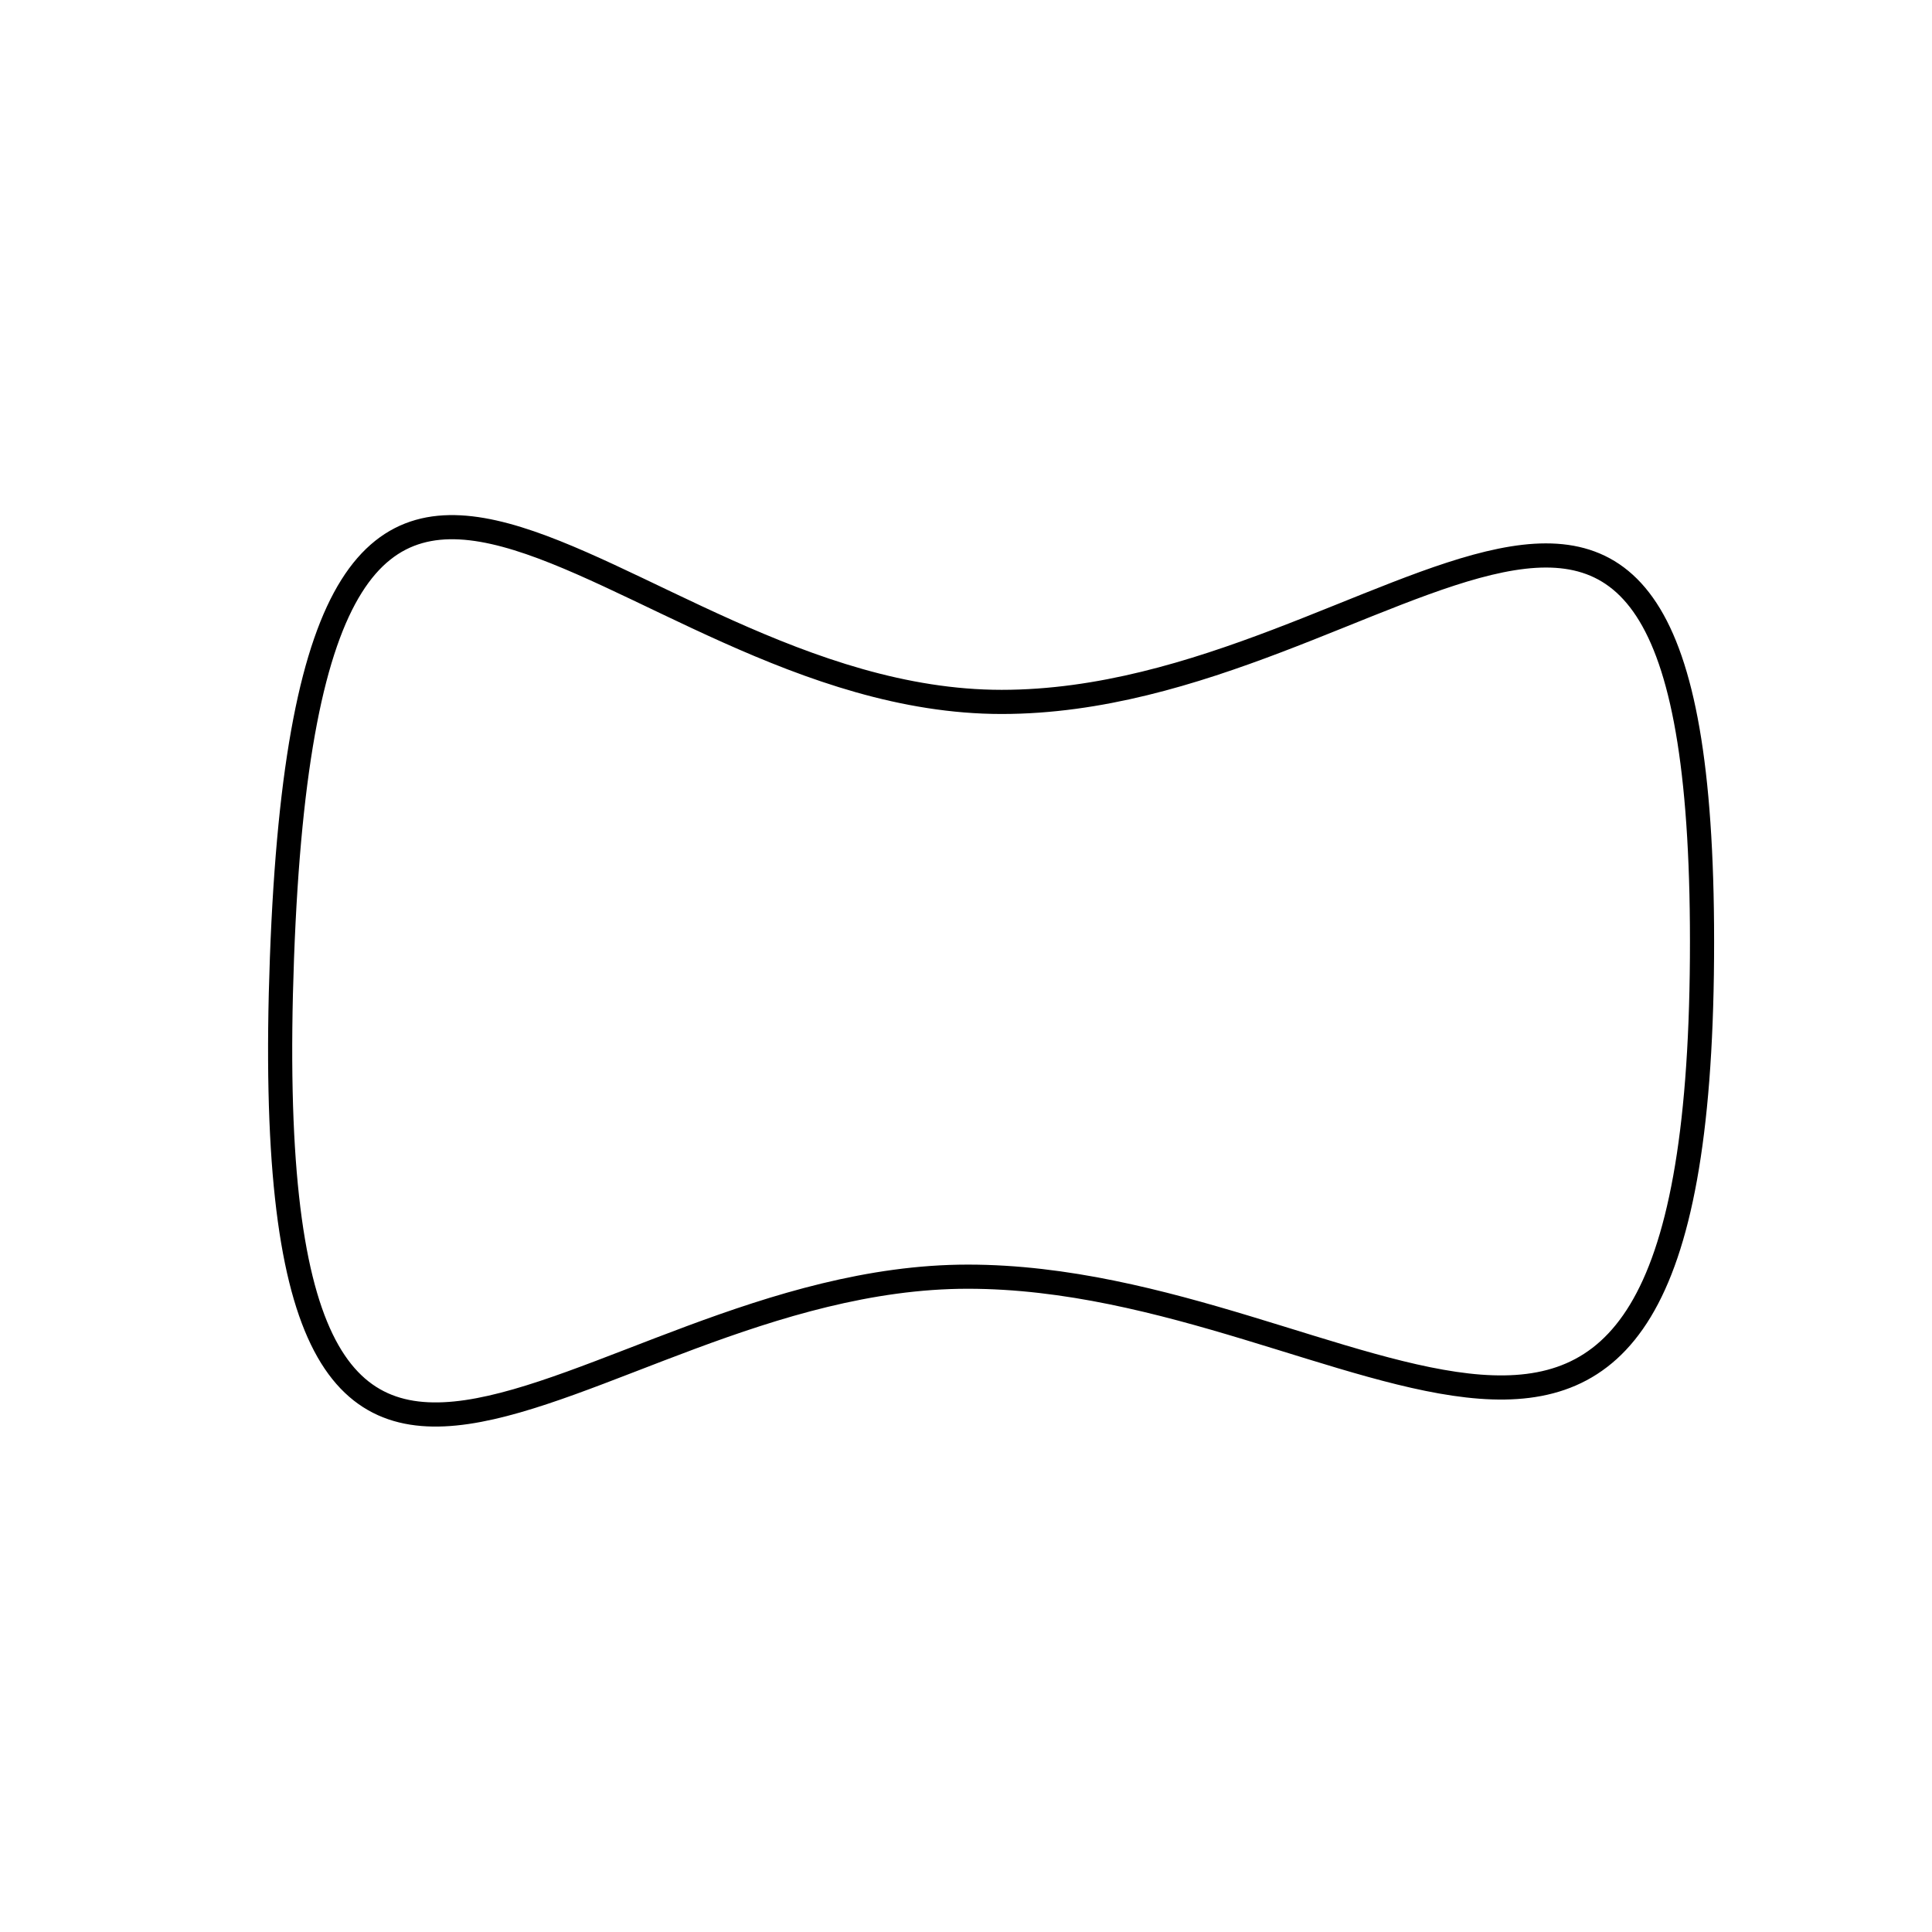 <?xml version="1.0" encoding="utf-8"?>
<!-- Generator: Adobe Illustrator 16.0.0, SVG Export Plug-In . SVG Version: 6.00 Build 0)  -->
<!DOCTYPE svg PUBLIC "-//W3C//DTD SVG 1.1//EN" "http://www.w3.org/Graphics/SVG/1.1/DTD/svg11.dtd">
<svg version="1.1" id="Version_1.0" xmlns="http://www.w3.org/2000/svg" xmlns:xlink="http://www.w3.org/1999/xlink" x="0px"
	 y="0px" width="400px" height="400px" viewBox="0 0 400 400" enable-background="new 0 0 400 400" xml:space="preserve">
<g id="main" transform="translate(-55 -50)">
	<path fill="none" stroke="#000000" stroke-width="5" d="M262.377,195.323c81.186,0,146-95.725,145,53c-1,148.724-70.814,66-152,66
		c-81.186,0-148,96.725-142-66C119.377,85.598,181.192,195.323,262.377,195.323z"/>
</g>
</svg>
